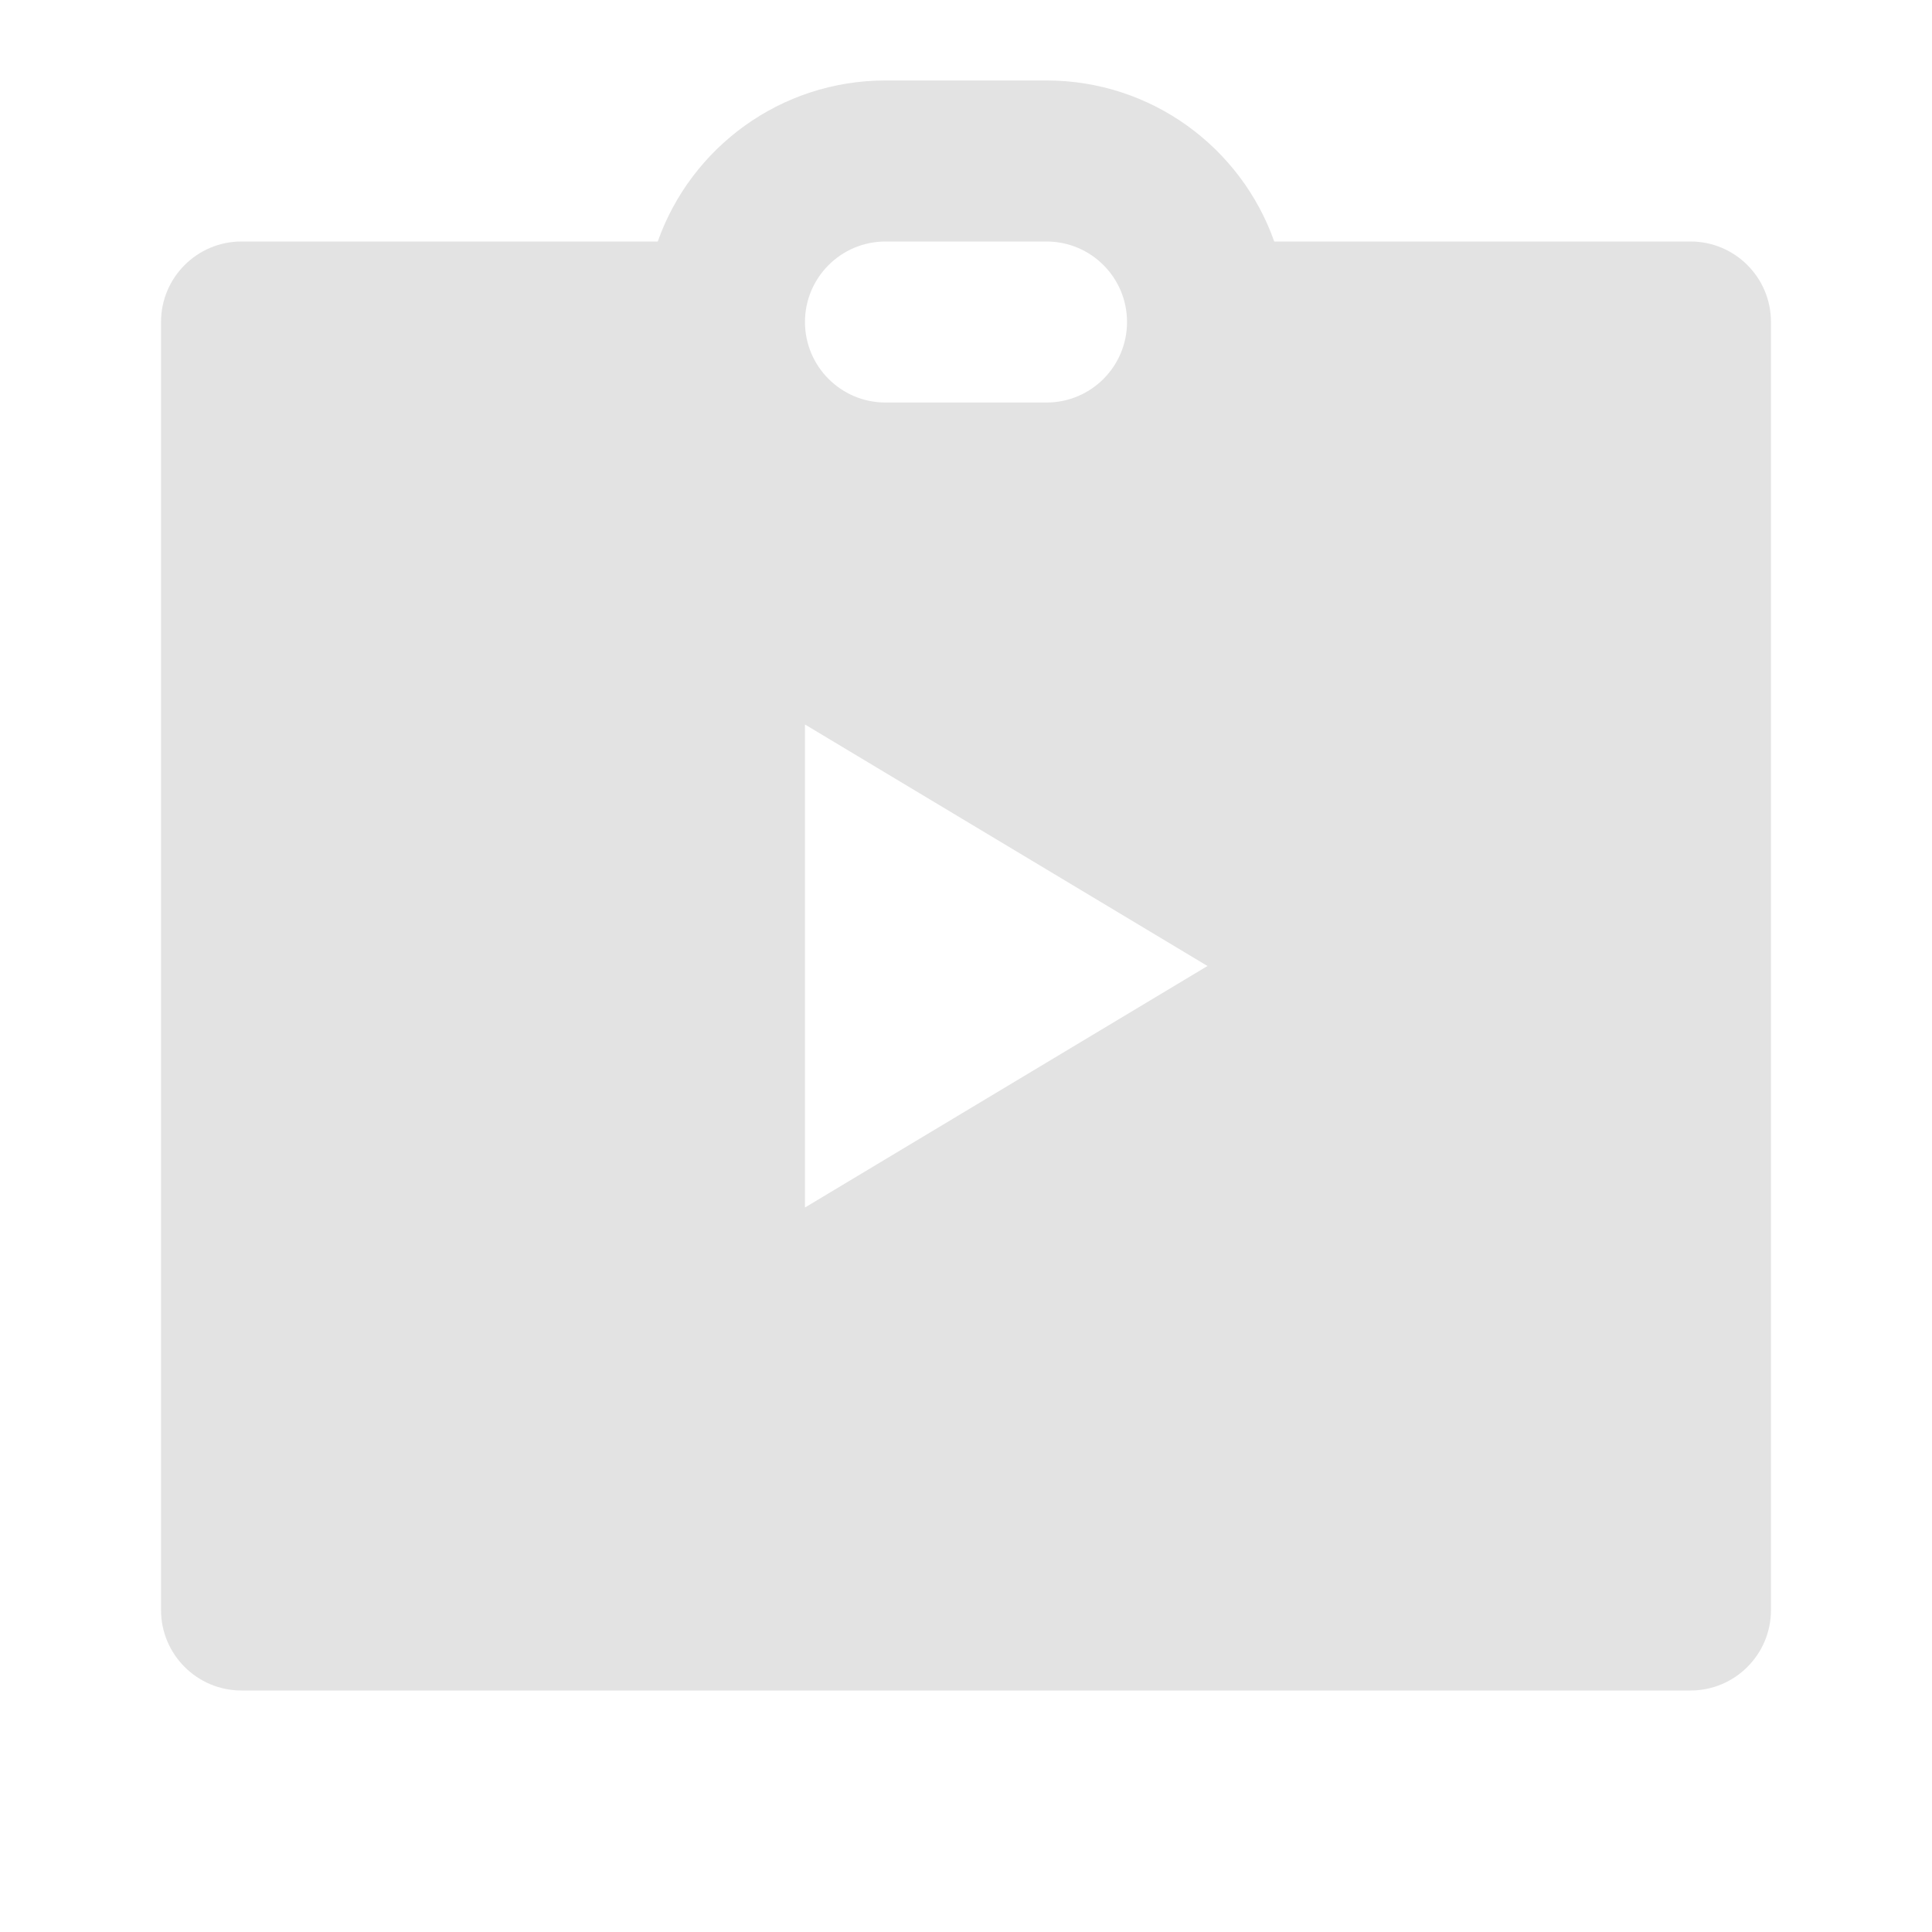 <svg width="20" height="20" viewBox="0 0 20 20" fill="none" xmlns="http://www.w3.org/2000/svg">
<path d="M6.809 2.5C7.152 1.529 8.078 0.833 9.167 0.833H10.833C11.922 0.833 12.848 1.529 13.191 2.5H17.5C17.96 2.5 18.333 2.873 18.333 3.333V16.667C18.333 17.127 17.96 17.5 17.5 17.5H2.5C2.04 17.5 1.667 17.127 1.667 16.667V3.333C1.667 2.873 2.04 2.5 2.5 2.5H6.809ZM8.333 7.5V12.5L12.5 10L8.333 7.5ZM9.167 2.5C8.707 2.5 8.333 2.873 8.333 3.333C8.333 3.794 8.707 4.167 9.167 4.167H10.833C11.294 4.167 11.667 3.794 11.667 3.333C11.667 2.873 11.294 2.5 10.833 2.5H9.167Z" fill="#E3E3E3"/>
</svg>
